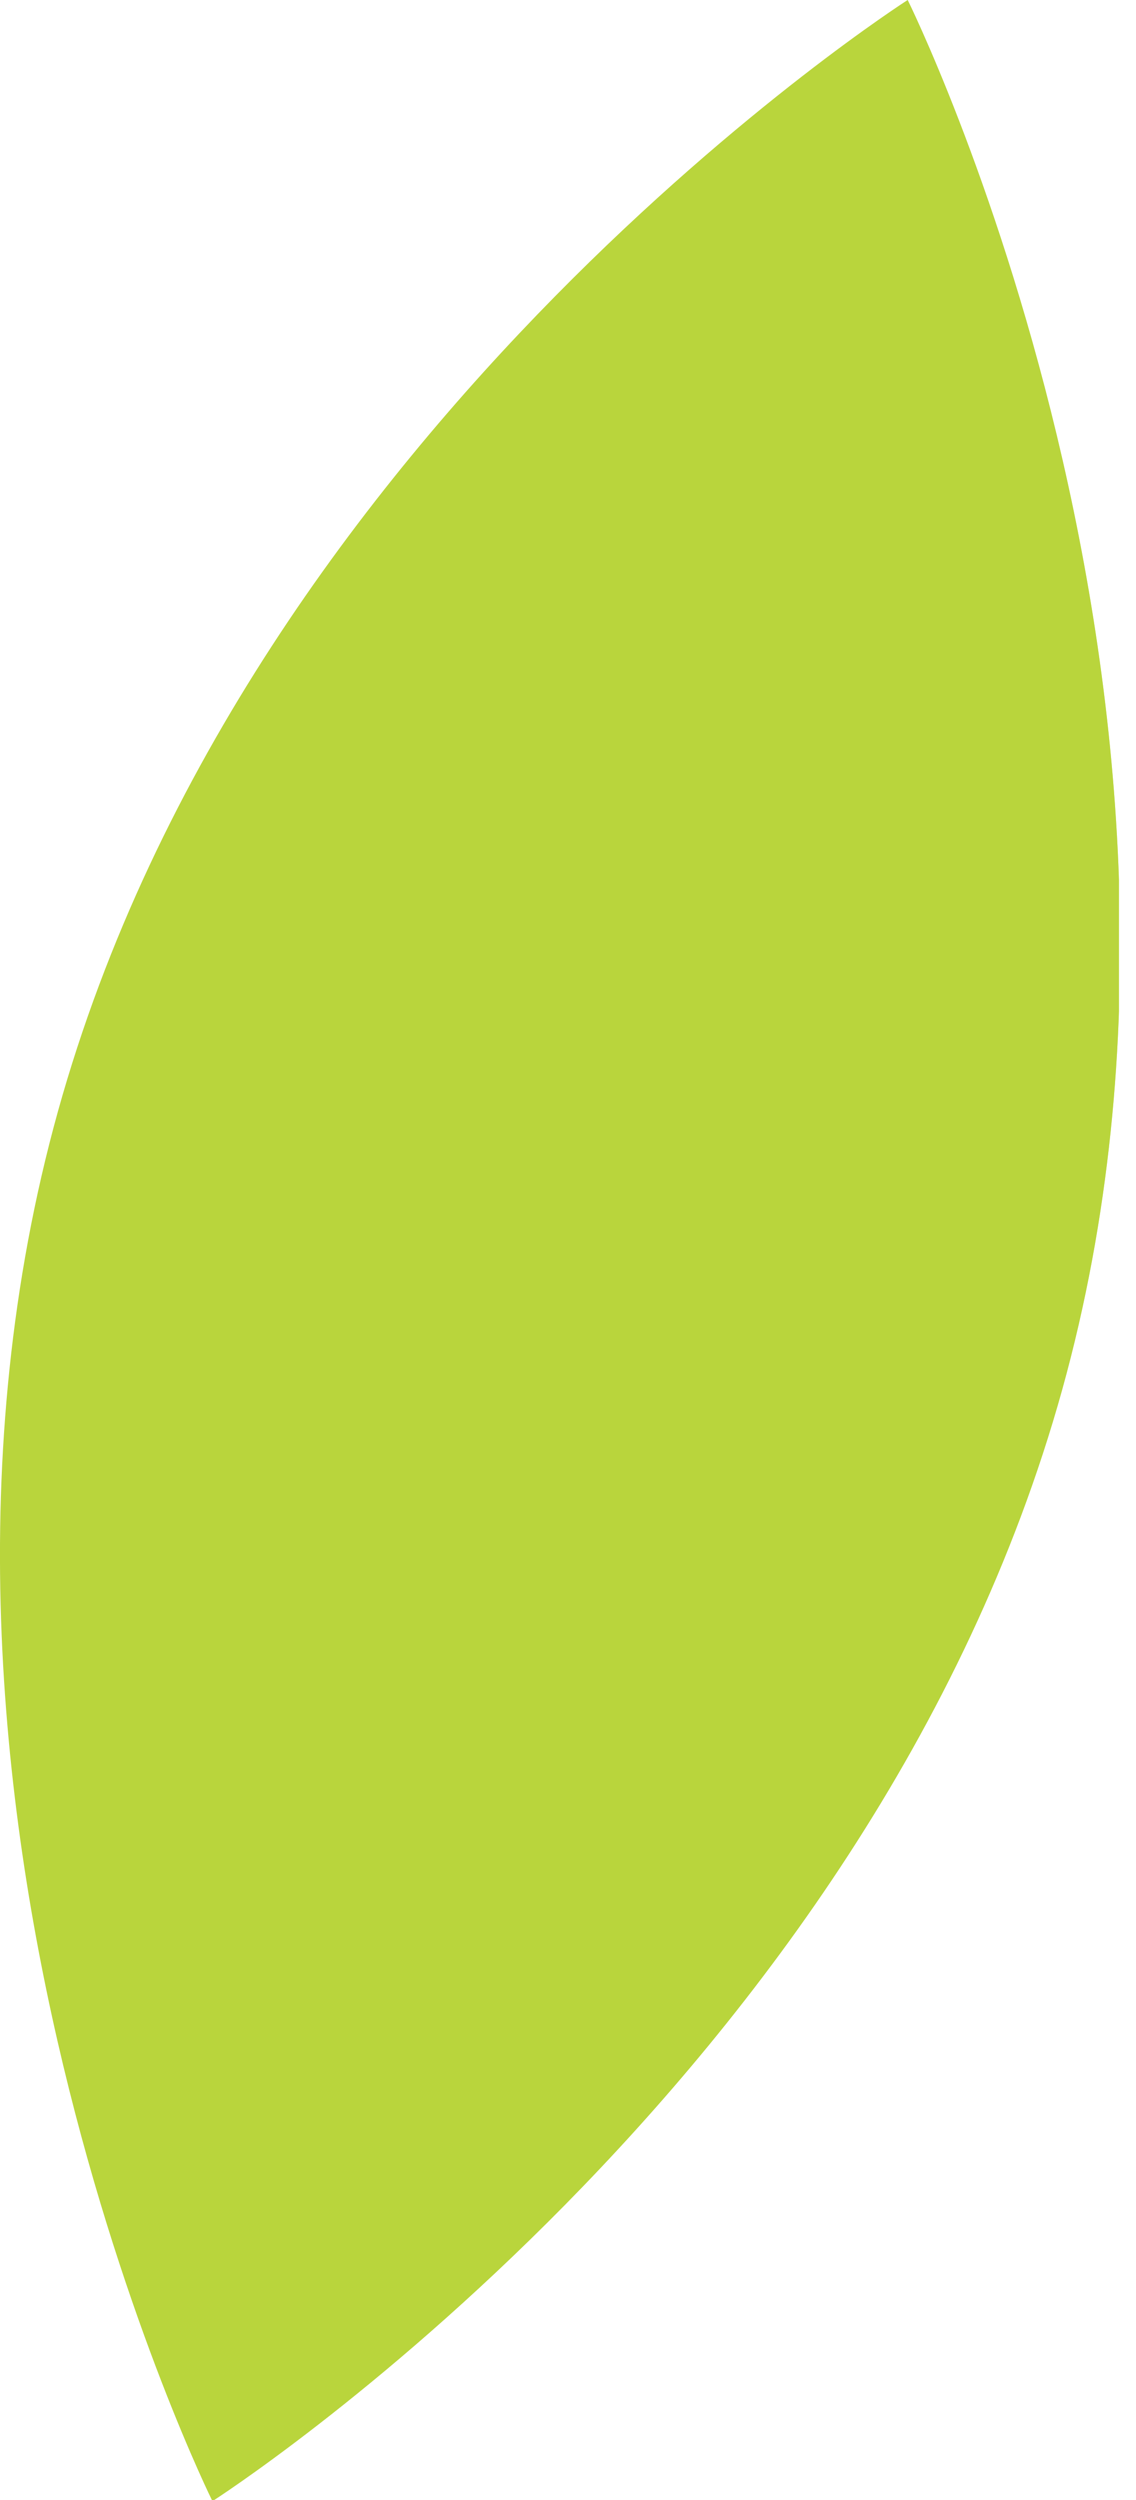 <svg width="10" height="22" viewBox="0 0 10 22" fill="none" xmlns="http://www.w3.org/2000/svg">
<g clip-path="url(#clip0_990_12198)">
<path d="M0.51 9.78C-1.18 15.86 1.87 22.01 1.87 22.01C1.87 22.01 7.66 18.31 9.35 12.23C11.04 6.15 7.99 0 7.99 0C7.99 0 2.2 3.7 0.51 9.78Z" fill="#B9D53C"/>
<g style="mix-blend-mode:multiply" opacity="0.5">
<path d="M1.87 22.01C1.87 22.01 7.66 18.31 9.35 12.23C11.04 6.15 7.99 0 7.99 0C8.51 8.57 6.77 15.08 1.87 22.01Z" fill="#B9D53C"/>
</g>
</g>
<defs>
<clipPath id="clip0_990_12198">
<rect width="9.85" height="22.01" fill="white"/>
</clipPath>
</defs>
</svg>

